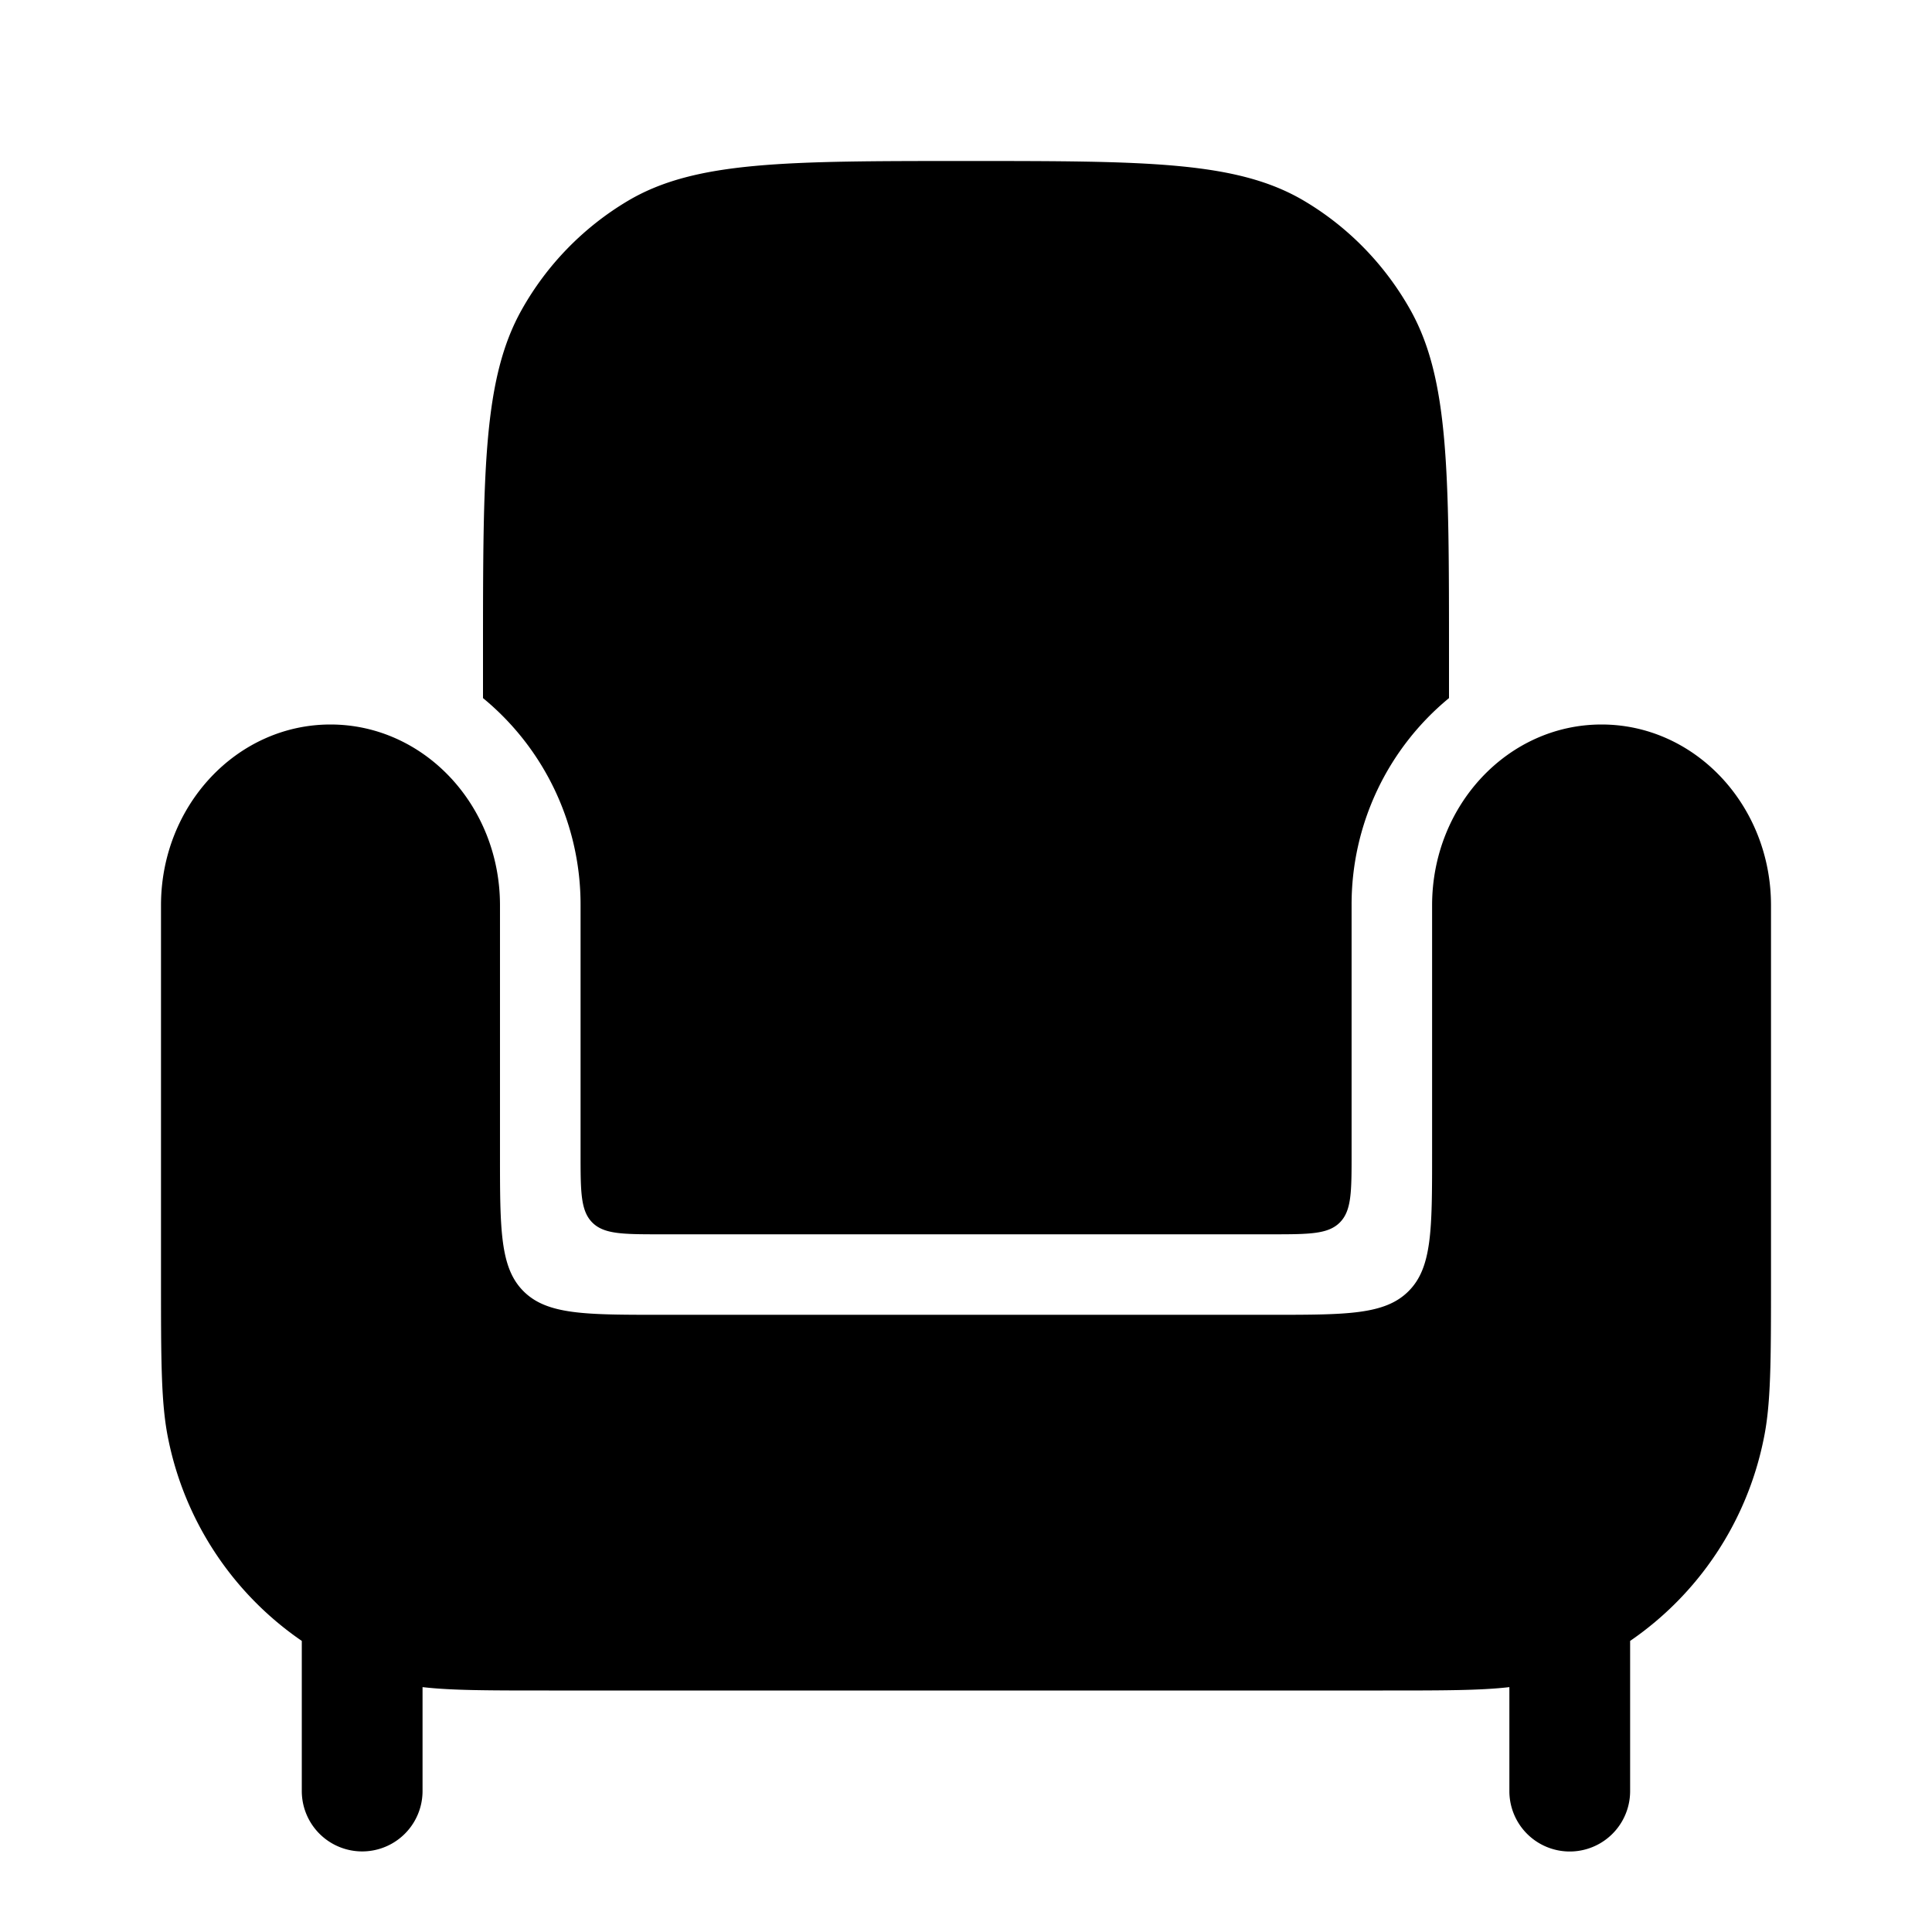<svg xmlns="http://www.w3.org/2000/svg" width="1em" height="1em" viewBox="0 0 24 24"><path fill="currentColor" d="M17.179 21H6.82c-.745 0-1.21 0-1.571-.042v1.291a.75.75 0 0 1-1.5 0v-1.865a4 4 0 0 1-1.656-2.494C2 17.45 2 16.92 2 15.857v-4.611C2 10.006 2.943 9 4.105 9c1.163 0 2.106 1.005 2.106 2.246v3.087c0 .943 0 1.415.292 1.707c.293.293.765.293 1.708.293h7.579c.942 0 1.414 0 1.707-.293c.293-.292.293-.764.293-1.707v-3.087c0-1.24.942-2.246 2.105-2.246C21.057 9 22 10.005 22 11.246v4.611c0 1.063 0 1.594-.094 2.033a4 4 0 0 1-1.656 2.494v1.866a.75.75 0 0 1-1.5 0v-1.292c-.36.042-.826.042-1.571.042"/><path fill="currentColor" d="M6 8.672v-.518c0-2.3 0-3.451.482-4.308A3.65 3.65 0 0 1 7.8 2.495C8.635 2 9.757 2 12 2s3.365 0 4.2.495c.547.324 1.002.79 1.318 1.351C18 4.703 18 5.853 18 8.154v.518a3.32 3.32 0 0 0-1.21 2.574v3.087c0 .472 0 .707-.147.854c-.146.146-.382.146-.854.146H8.212c-.472 0-.708 0-.854-.146c-.146-.147-.146-.382-.146-.854v-3.087A3.32 3.32 0 0 0 6 8.672"/></svg>